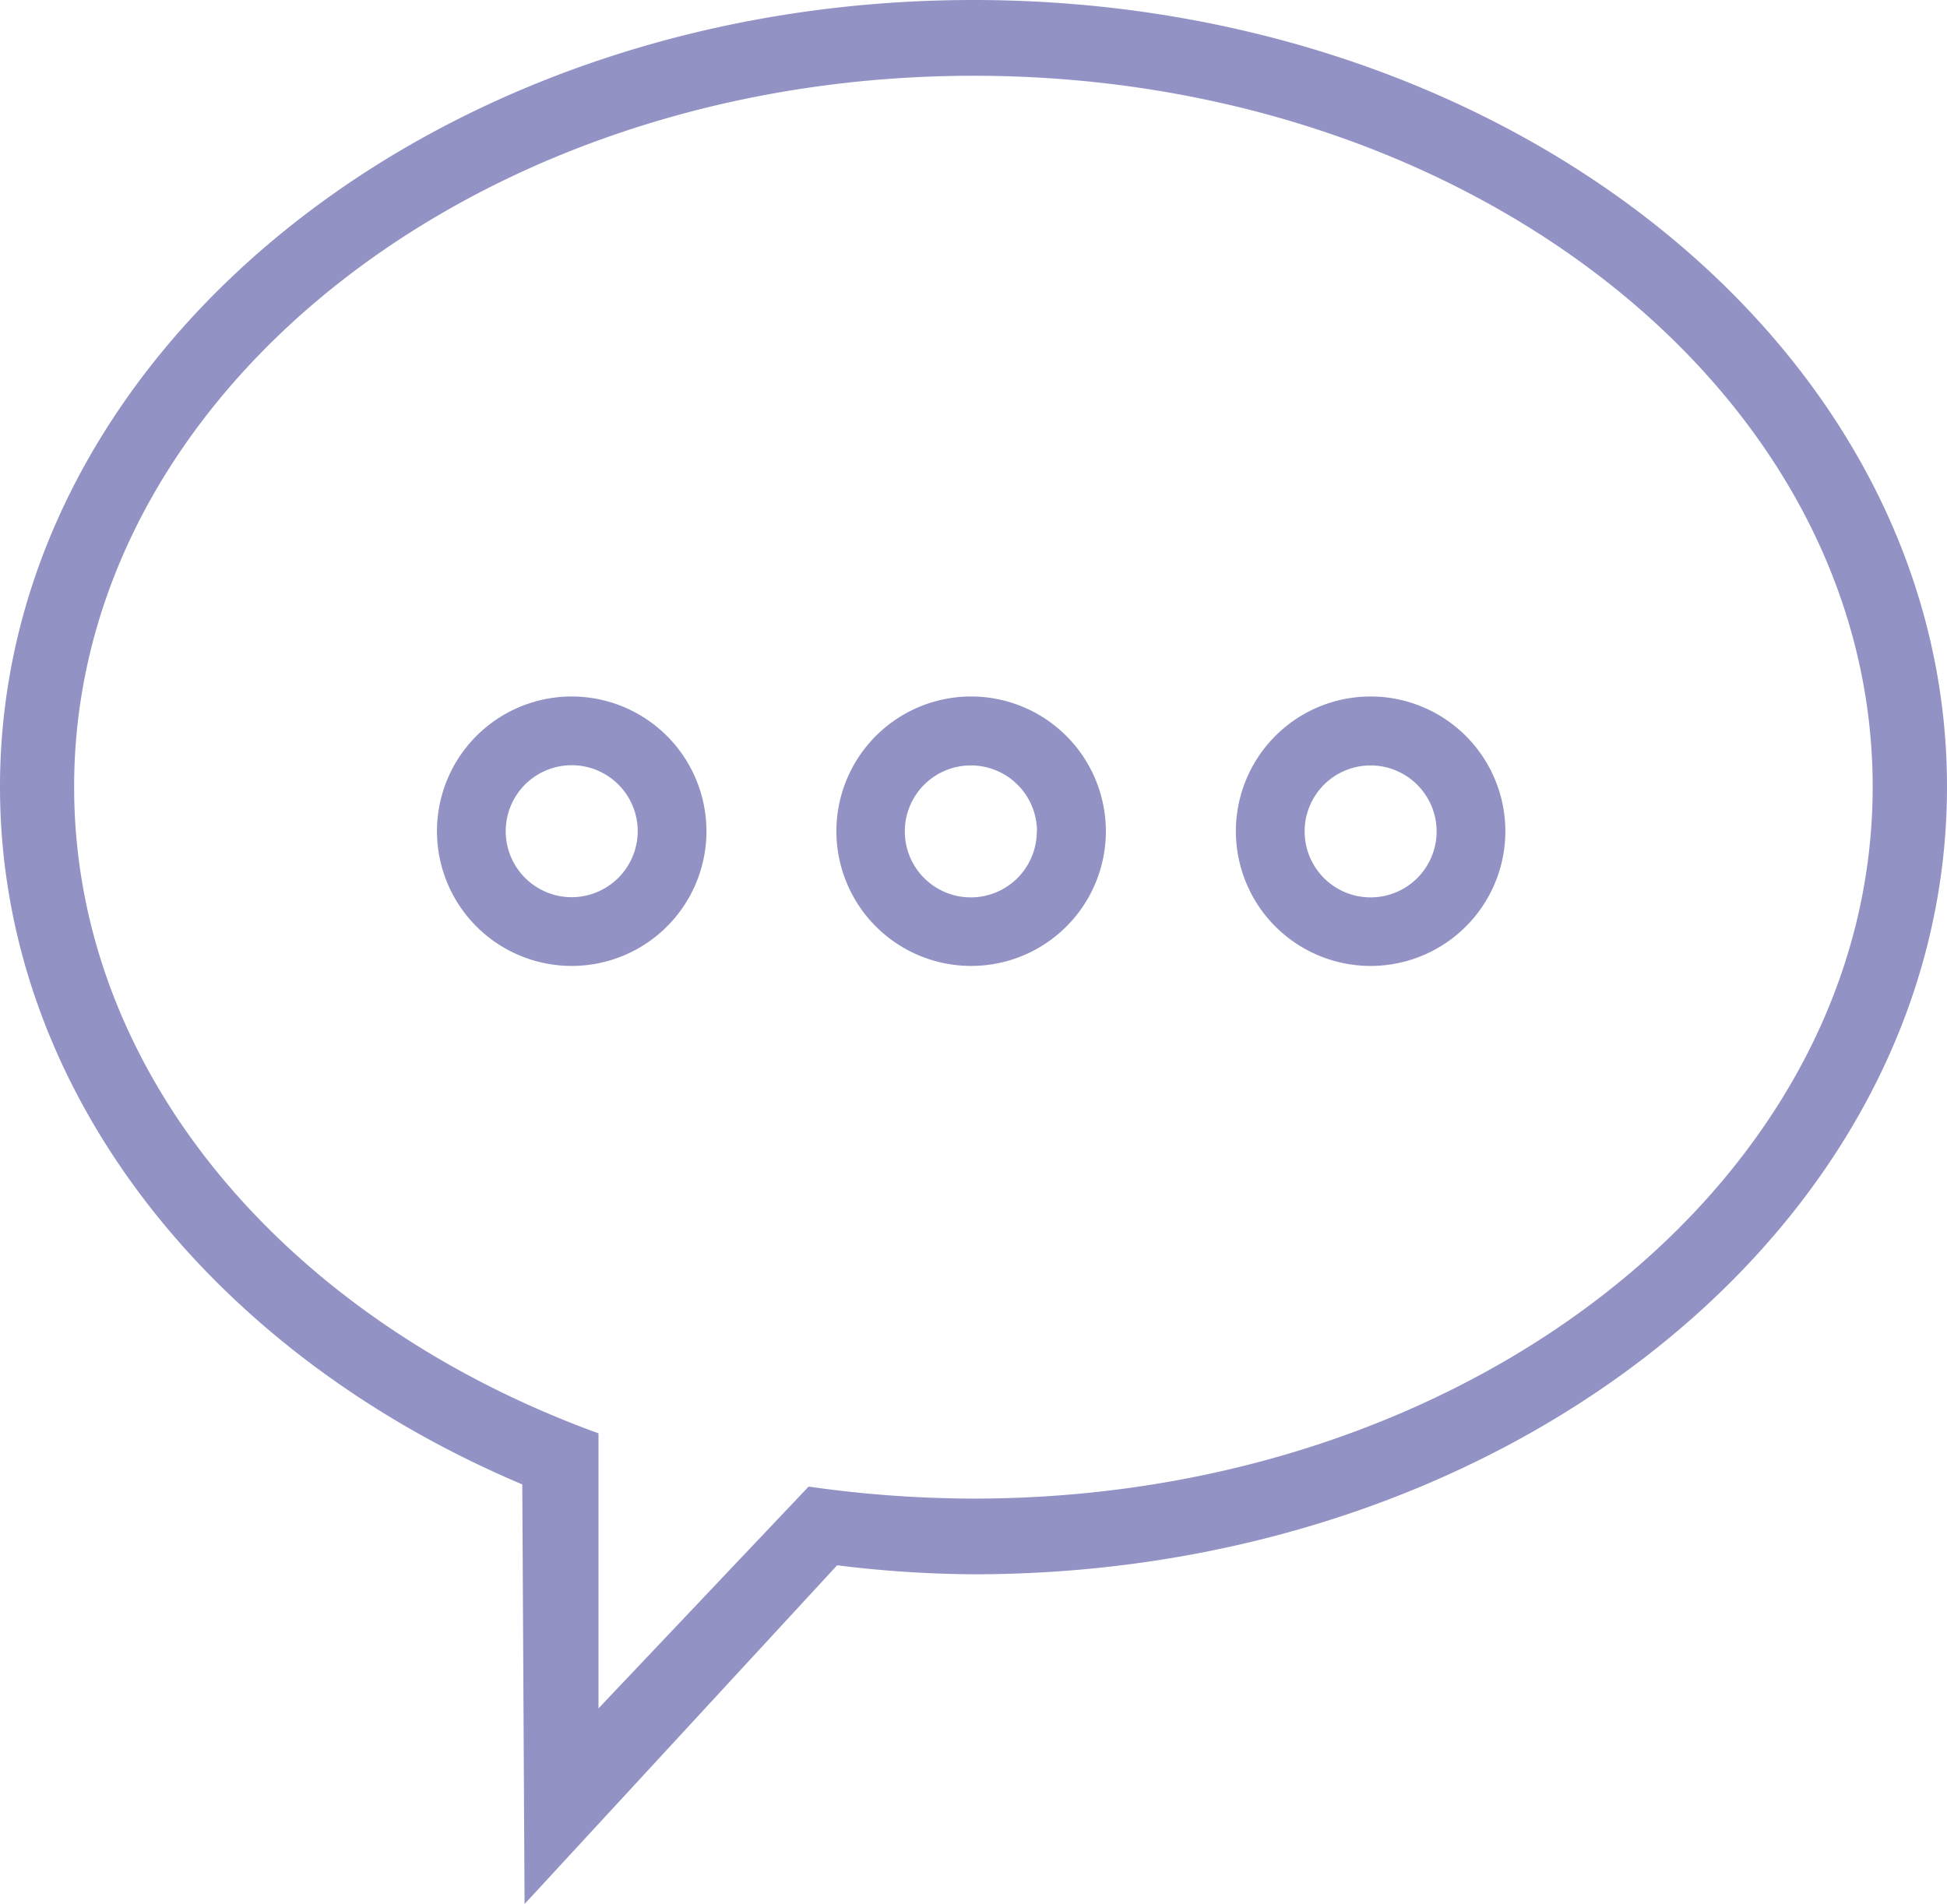 <svg xmlns="http://www.w3.org/2000/svg" width="29.652" height="29" viewBox="0 0 29.652 29"><path d="M14.825,0C6.631,0,0,5.364,0,11.984c0,4.623,3.229,8.628,7.954,10.625L7.989,29l4.76-5.159a17.626,17.626,0,0,0,2.078.137c8.194,0,14.825-5.364,14.825-11.995S23.019,0,14.825,0Zm0,22.825a17.915,17.915,0,0,1-2.51-.183l-3.2,3.378V21.831C4.4,20.119,1.129,16.364,1.129,11.984c0-5.981,6.129-10.83,13.7-10.83S28.52,6,28.52,11.984,22.391,22.825,14.825,22.825Z" transform="translate(0 0)" fill="#9392c5"/><path d="M32.572,48.65A2.052,2.052,0,1,0,34.624,50.7,2.054,2.054,0,0,0,32.572,48.65Zm0,3.057A1.005,1.005,0,1,1,33.577,50.7,1.007,1.007,0,0,1,32.572,51.707Z" transform="translate(-23.865 -38.042)" fill="#9392c5"/><path d="M88.372,48.65A2.052,2.052,0,1,0,90.424,50.7,2.054,2.054,0,0,0,88.372,48.65ZM89.377,50.7A1.005,1.005,0,1,1,88.372,49.7,1.007,1.007,0,0,1,89.377,50.7Z" transform="translate(-67.498 -38.042)" fill="#9392c5"/><path d="M60.472,48.65A2.052,2.052,0,1,0,62.524,50.7,2.054,2.054,0,0,0,60.472,48.65Zm1,2.052A1.005,1.005,0,1,1,60.47,49.7,1.007,1.007,0,0,1,61.475,50.7Z" transform="translate(-45.682 -38.042)" fill="#9392c5"/></svg>